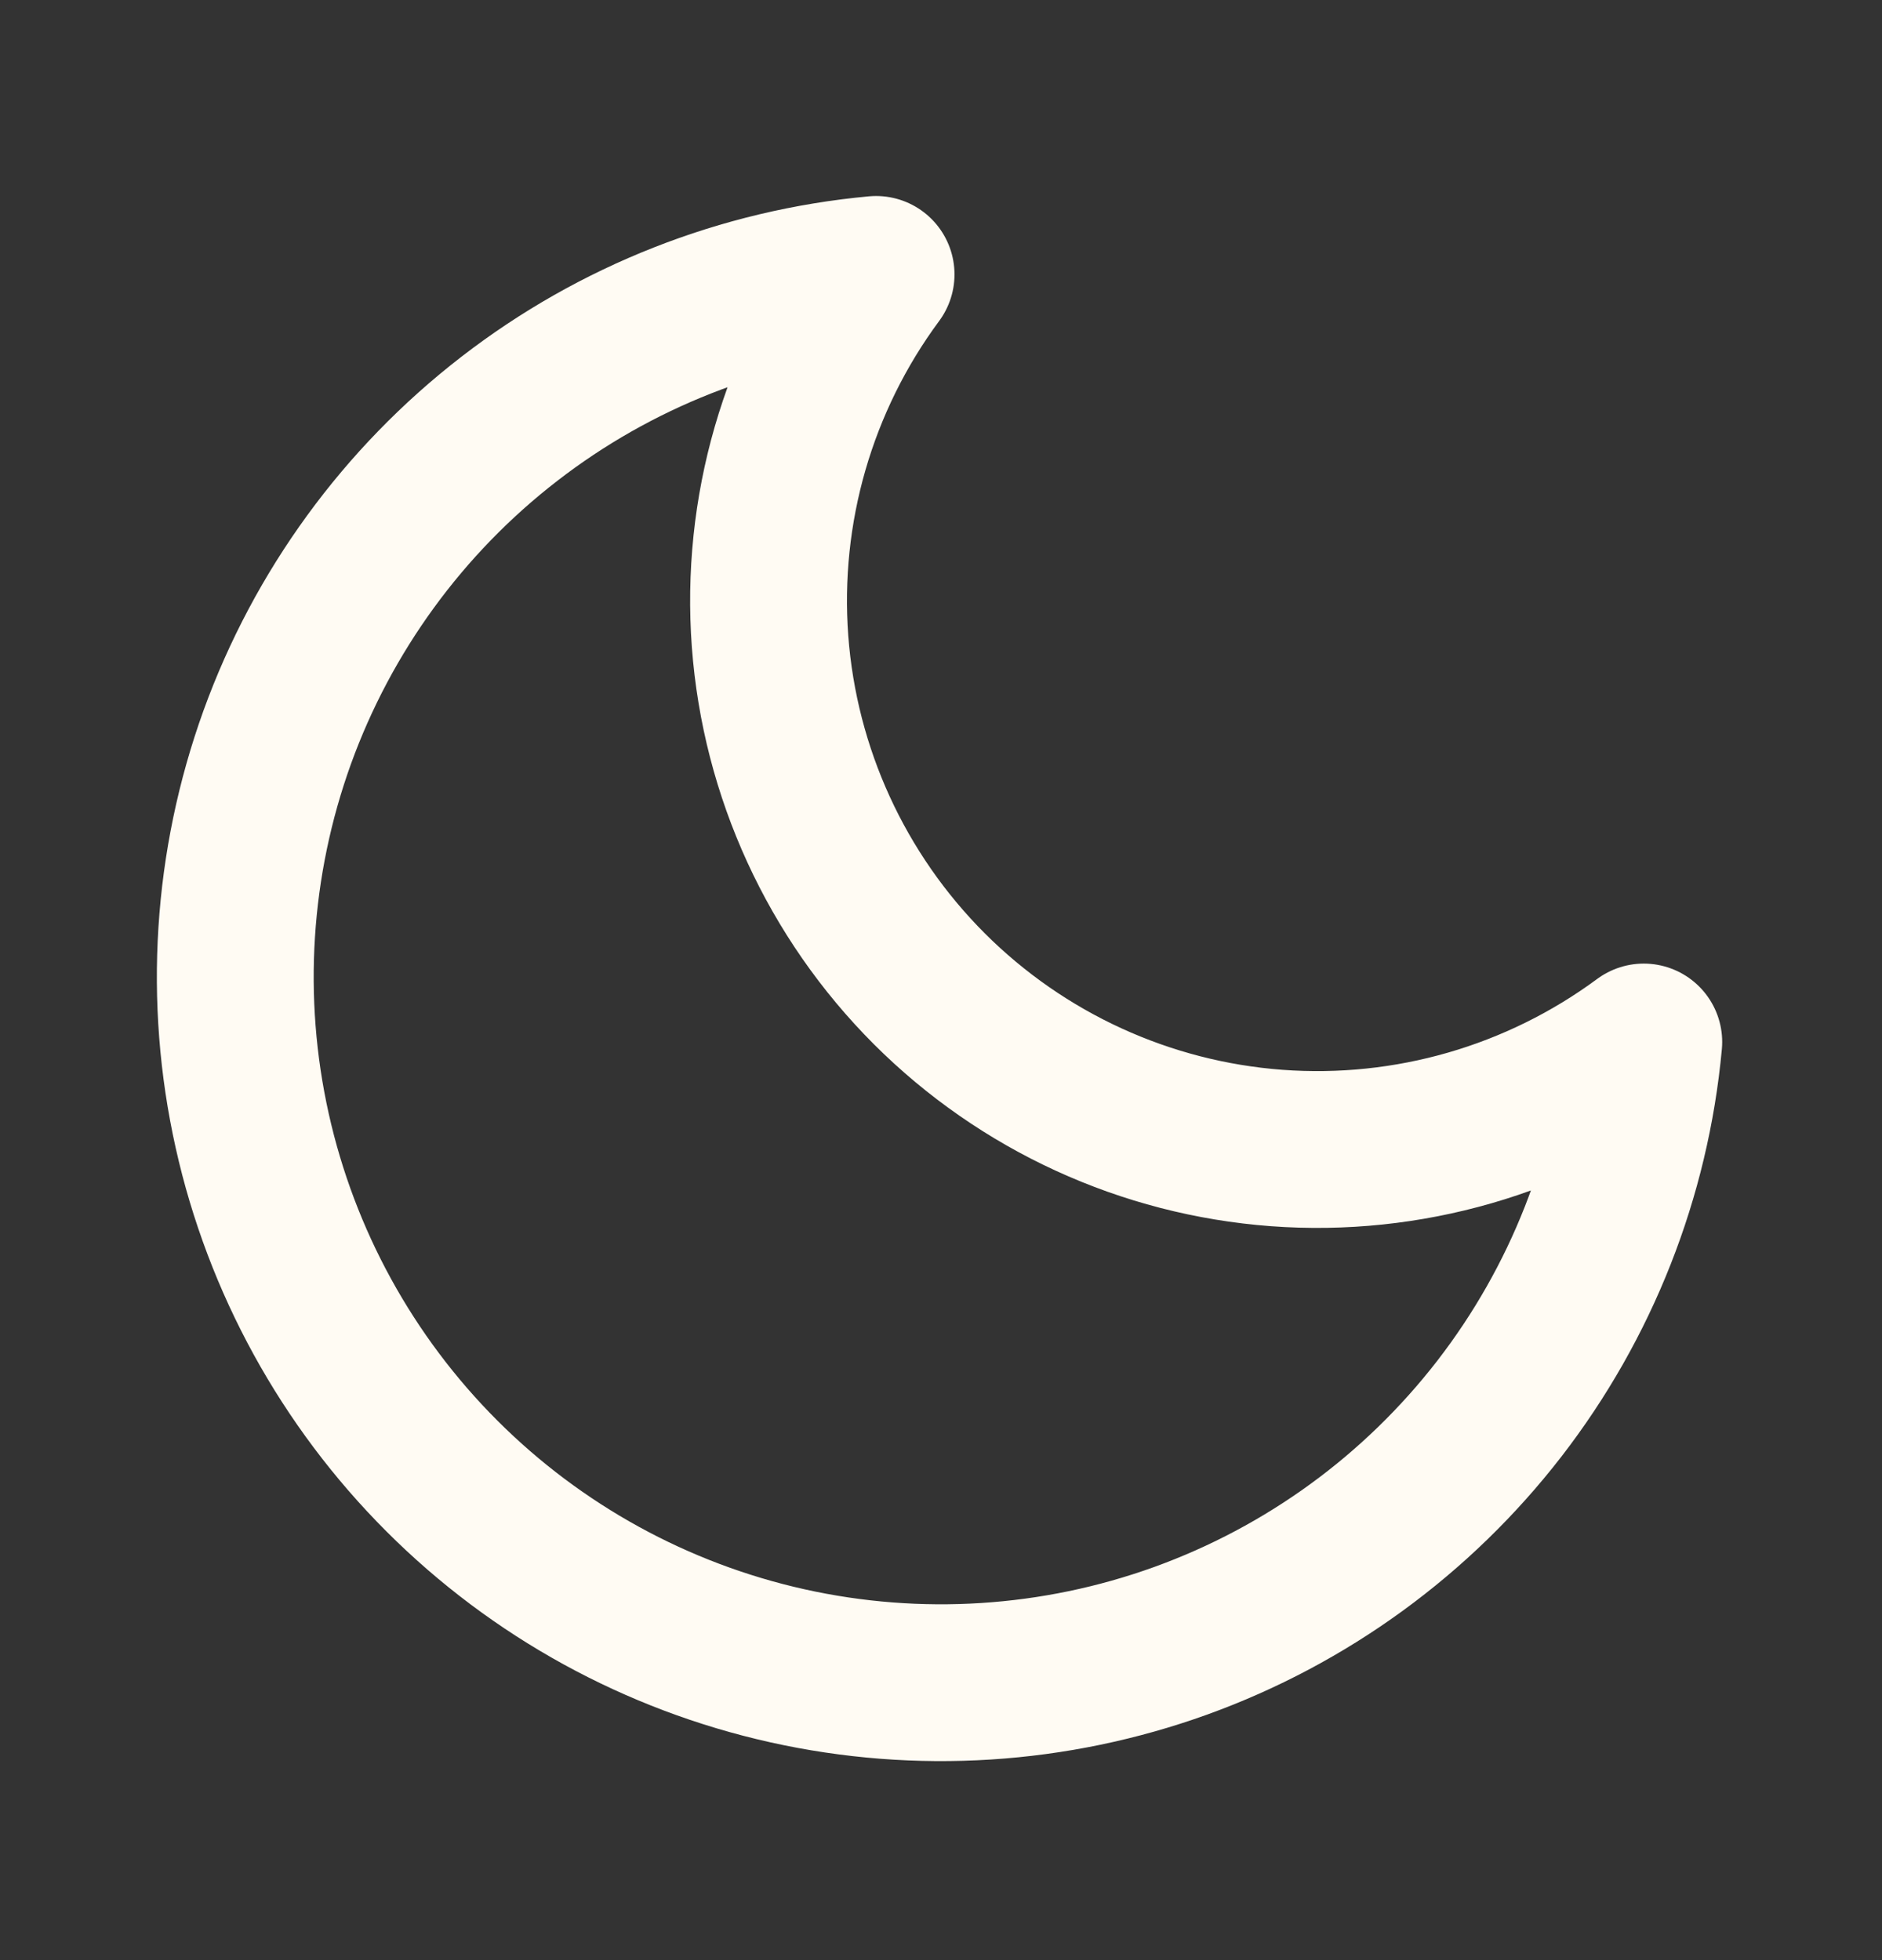 <svg width="24" height="25" viewBox="0 0 24 25" fill="none" xmlns="http://www.w3.org/2000/svg">
<rect x="0" y="0" width="24" height="25" fill="#333333" stroke="none"/>
<path d="M20.962 13.29C20.805 14.992 20.166 16.614 19.12 17.967C18.074 19.319 16.665 20.346 15.057 20.927C13.45 21.507 11.71 21.618 10.041 21.246C8.373 20.874 6.845 20.035 5.636 18.826C4.427 17.617 3.588 16.089 3.216 14.421C2.844 12.752 2.955 11.012 3.535 9.404C4.116 7.797 5.143 6.387 6.495 5.342C7.847 4.296 9.47 3.657 11.172 3.5C10.175 4.848 9.696 6.509 9.82 8.181C9.945 9.853 10.666 11.425 11.851 12.611C13.037 13.796 14.608 14.517 16.28 14.642C17.952 14.766 19.613 14.287 20.962 13.29Z" stroke="#FFFBF3" stroke-width="2" stroke-linecap="round" stroke-linejoin="round"/>
</svg>
